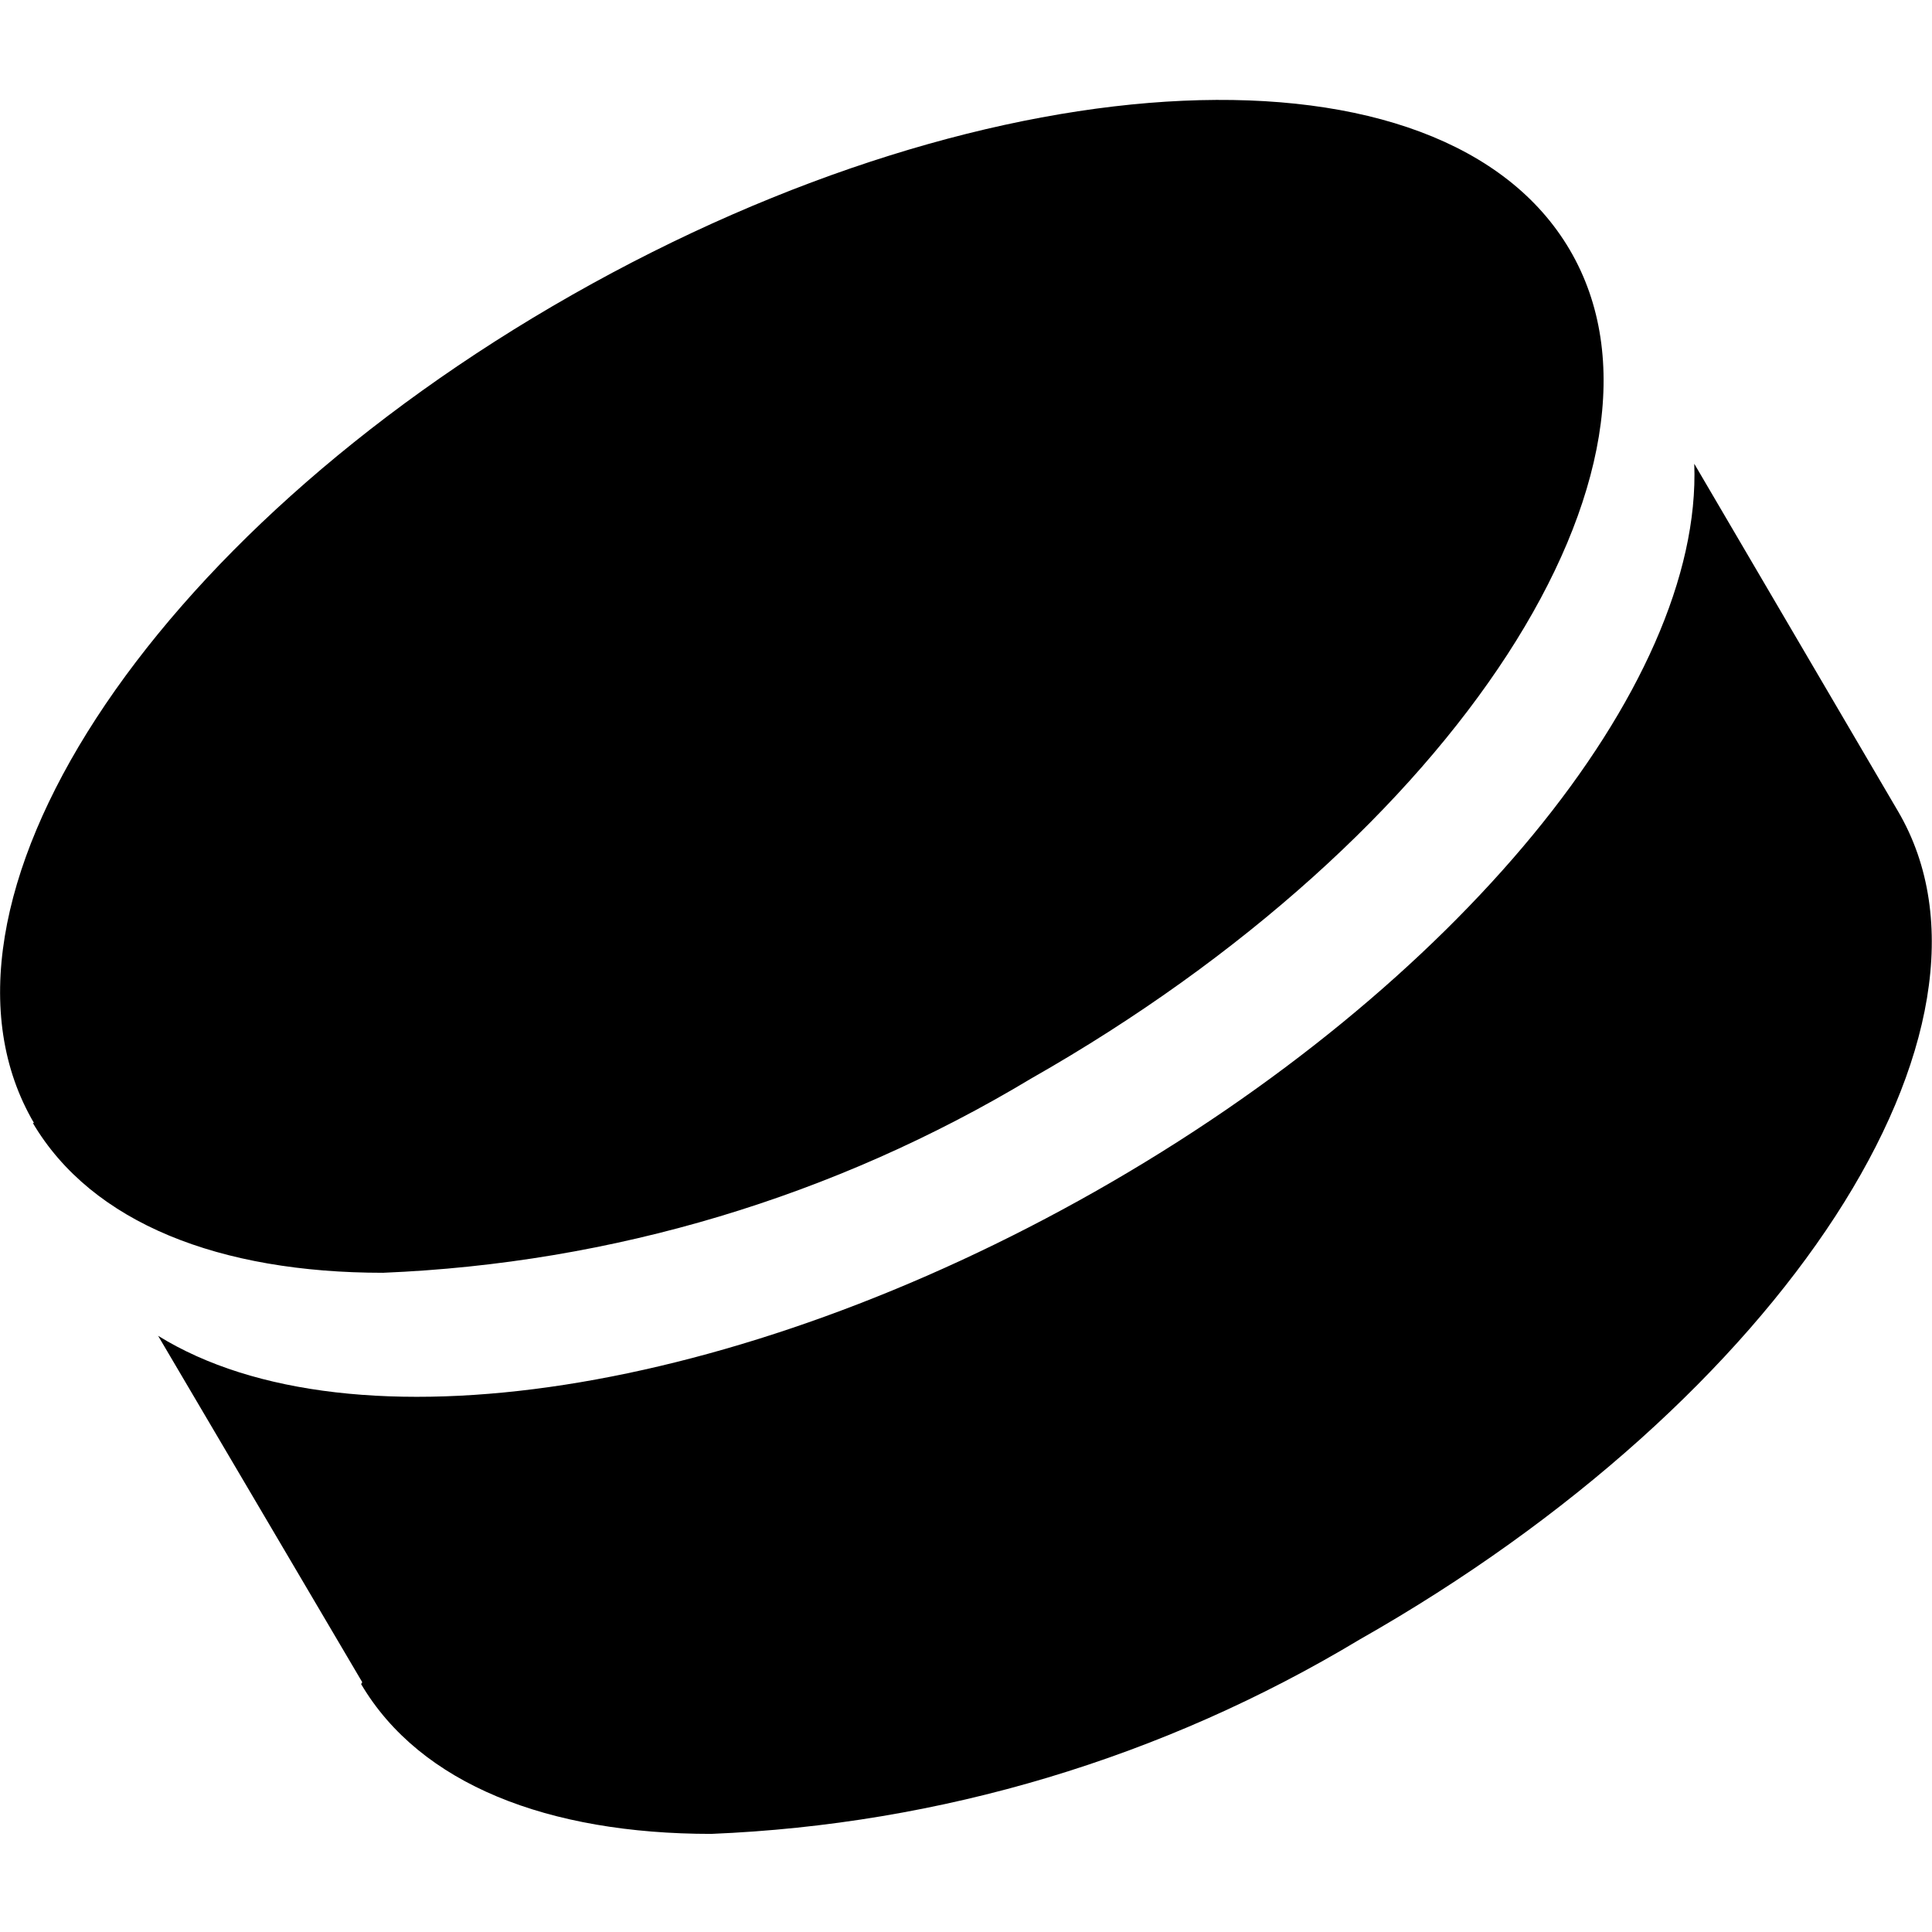 <svg xmlns="http://www.w3.org/2000/svg" viewBox="0 0 512 512"><path d="M96 445.8l-54.1-91.8c51.2 31.7 153.3 15.7 248.6-38.4S451.2 182.1 449 122.9L503 215c33.6 57.3-30.4 155.8-142.7 219.5c-52.2 31.4-111 49-171.8 51.5c-43.2 0-77.1-13.1-92.8-39.7zM9 297.6C-24.6 240.3 39 142.1 151.7 78.1S382.4 9 416 66.2 385.9 221.8 273.3 285.8c-52.2 31.4-111 49-171.8 51.5c-43.2 0-77.1-13.1-92.8-39.7H9z"/></svg>